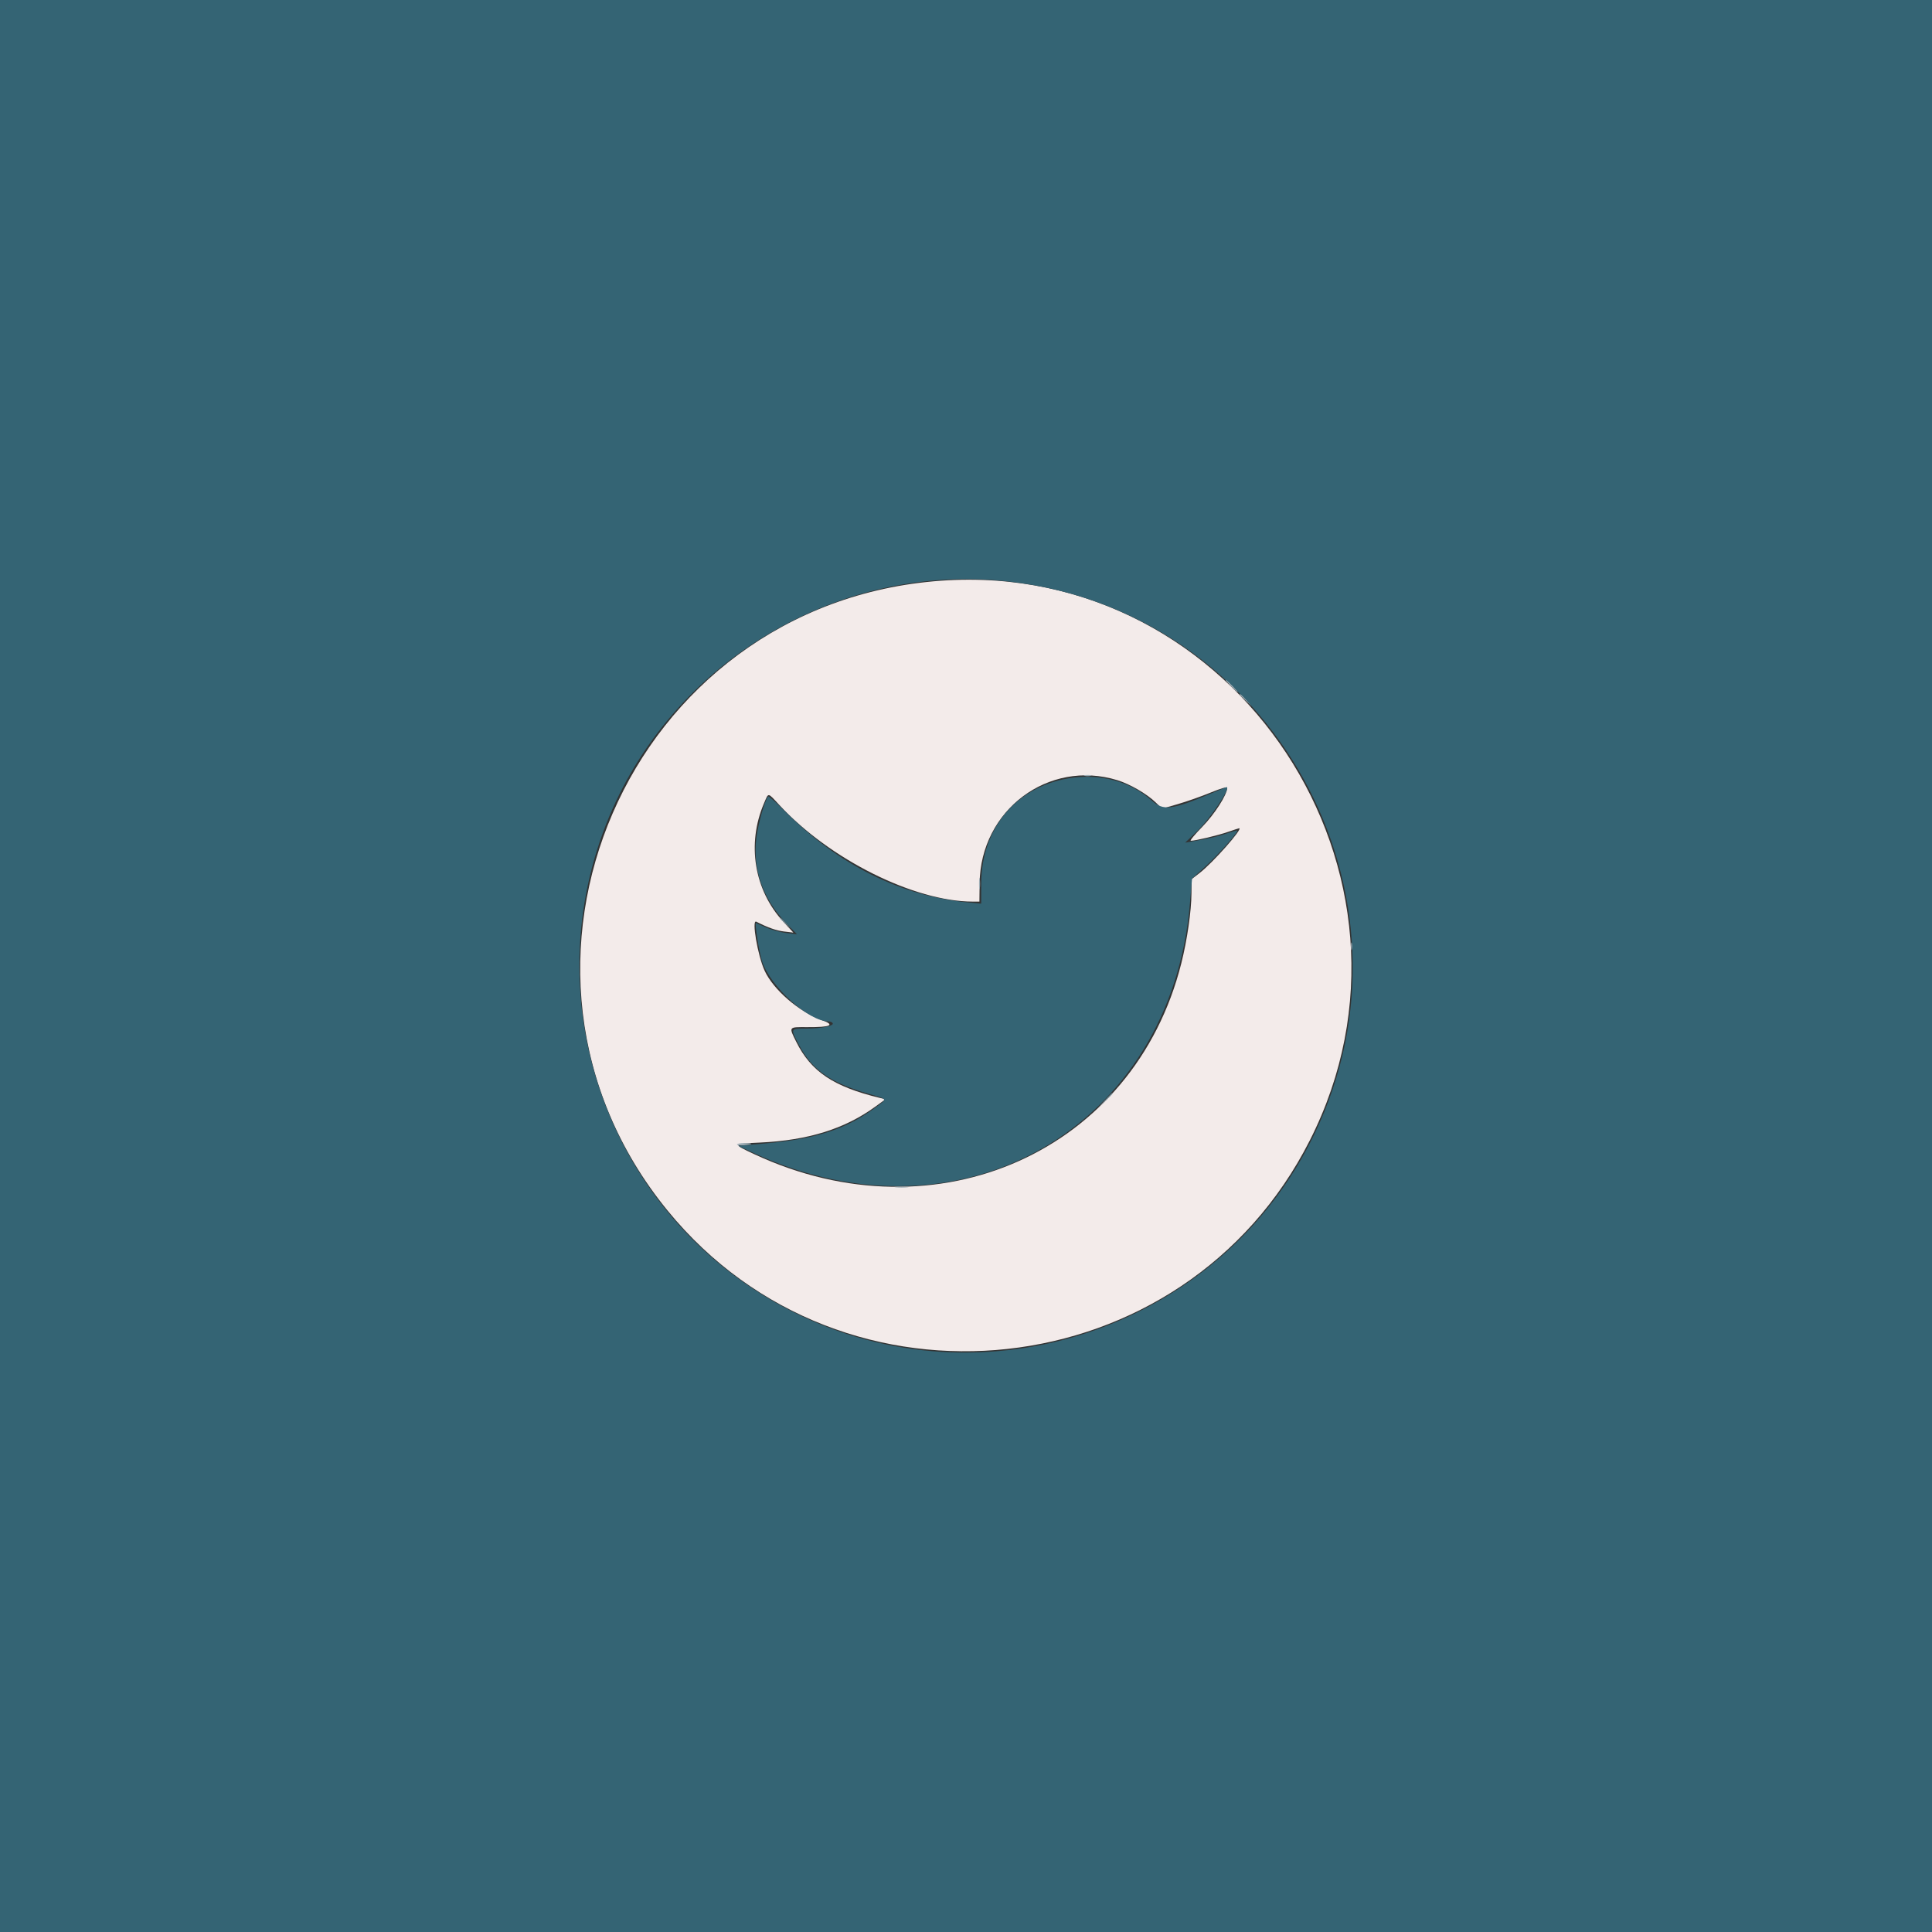 <svg id="svg" version="1.1" xmlns="http://www.w3.org/2000/svg" xmlns:xlink="http://www.w3.org/1999/xlink" width="400" height="400" viewBox="0, 0, 400,400"><rect x="0" y="0" width="400" height="400" fill="#333333" stroke="none"/><g id="svgg"><path id="path0" d="M194.815 120.232 C 130.030 124.881,97.232 200.482,138.231 250.657 C 174.557 295.113,245.232 287.381,271.182 236.111 C 298.966 181.218,255.886 115.849,194.815 120.232 M231.296 161.515 C 233.930 162.321,237.443 164.357,239.283 166.142 L 240.603 167.423 243.902 166.467 C 245.717 165.941,248.748 164.874,250.638 164.096 C 252.816 163.199,254.074 162.847,254.074 163.133 C 254.074 164.515,251.462 168.589,248.900 171.204 C 247.354 172.782,246.291 174.074,246.539 174.074 C 247.489 174.074,252.135 172.966,254.225 172.241 C 255.428 171.823,256.478 171.481,256.557 171.481 C 257.422 171.481,251.096 178.639,248.374 180.741 L 246.695 182.037 246.681 184.952 C 246.663 188.610,245.790 194.626,244.577 199.444 C 234.787 238.345,193.977 256.603,156.204 238.980 C 151.636 236.849,151.649 236.823,157.315 236.558 C 167.330 236.090,174.912 233.723,181.289 229.074 L 183.321 227.593 182.123 227.302 C 172.534 224.971,167.904 221.854,164.840 215.669 C 163.294 212.548,163.226 212.638,167.130 212.658 C 172.070 212.684,172.986 212.229,170.108 211.180 C 165.370 209.452,160.104 204.897,158.305 200.969 C 156.863 197.817,155.582 190.313,156.574 190.821 C 158.963 192.046,160.721 192.669,162.315 192.856 L 164.259 193.084 162.210 190.867 C 156.128 184.287,154.565 174.707,158.197 166.266 C 159.157 164.034,158.884 163.997,161.391 166.705 C 171.775 177.921,189.315 186.667,201.426 186.667 L 202.778 186.667 202.820 182.870 C 202.989 167.721,217.070 157.161,231.296 161.515 " stroke="none" fill="#f3ebea" fill-rule="evenodd"></path><path id="path1" d="M0.000 200.000 L 0.000 400.000 200.000 400.000 L 400.000 400.000 400.000 200.000 L 400.000 0.000 200.000 0.000 L 0.000 0.000 0.000 200.000 M208.704 120.379 C 263.489 126.500,296.032 185.275,272.098 234.874 C 252.755 274.958,203.685 291.581,163.966 271.505 C 127.703 253.176,110.879 210.524,124.848 172.330 C 137.370 138.090,172.490 116.332,208.704 120.379 M221.230 161.148 C 210.345 162.965,203.172 171.596,203.155 182.898 L 203.148 187.093 200.556 186.850 C 186.457 185.530,173.600 179.112,162.315 167.764 C 160.635 166.074,159.160 164.791,159.037 164.913 C 158.373 165.577,156.971 170.512,156.591 173.520 C 155.793 179.837,157.925 186.037,162.562 190.881 L 165.000 193.428 162.778 193.168 C 161.556 193.025,159.660 192.503,158.566 192.009 C 157.472 191.515,156.548 191.111,156.512 191.111 C 156.210 191.111,157.144 197.001,157.754 198.946 C 159.402 204.204,167.411 211.479,171.552 211.481 C 171.897 211.481,172.276 211.639,172.395 211.832 C 172.745 212.398,170.038 212.959,166.944 212.961 C 163.584 212.963,163.612 212.900,165.442 216.383 C 168.124 221.488,171.982 224.196,179.778 226.444 C 183.877 227.627,183.762 227.434,181.417 229.184 C 175.271 233.774,168.939 235.838,158.158 236.765 L 152.797 237.226 156.306 238.838 C 198.977 258.439,242.382 233.494,246.357 187.086 L 246.801 181.899 249.557 179.403 C 252.139 177.065,256.433 172.236,256.167 171.970 C 256.101 171.904,255.124 172.168,253.996 172.556 C 252.134 173.196,250.374 173.601,246.668 174.239 L 245.373 174.462 247.822 172.131 C 250.530 169.553,254.936 162.963,253.951 162.963 C 253.905 162.963,252.512 163.534,250.857 164.232 C 242.599 167.715,240.868 167.923,238.427 165.729 C 233.997 161.746,227.698 160.068,221.230 161.148 " stroke="none" fill="#346474" fill-rule="evenodd"></path><path id="path2" d="M254.815 142.037 C 255.506 142.750,256.155 143.333,256.256 143.333 C 256.358 143.333,255.876 142.750,255.185 142.037 C 254.494 141.324,253.845 140.741,253.744 140.741 C 253.642 140.741,254.124 141.324,254.815 142.037 M256.667 143.820 C 256.667 143.883,257.208 144.425,257.870 145.023 L 259.074 146.111 257.986 144.907 C 256.972 143.785,256.667 143.533,256.667 143.820 M224.537 160.626 C 224.894 160.719,225.477 160.719,225.833 160.626 C 226.190 160.533,225.898 160.456,225.185 160.456 C 224.472 160.456,224.181 160.533,224.537 160.626 M202.704 182.963 C 202.704 184.083,202.773 184.542,202.858 183.981 C 202.943 183.421,202.943 182.505,202.858 181.944 C 202.773 181.384,202.704 181.843,202.704 182.963 M279.716 195.926 C 279.716 196.639,279.792 196.931,279.885 196.574 C 279.978 196.218,279.978 195.634,279.885 195.278 C 279.792 194.921,279.716 195.213,279.716 195.926 M152.593 236.954 C 152.593 237.112,153.259 237.178,154.074 237.101 C 154.889 237.023,155.556 236.893,155.556 236.813 C 155.556 236.732,154.889 236.667,154.074 236.667 C 153.259 236.667,152.593 236.796,152.593 236.954 M185.463 245.823 C 186.125 245.906,187.208 245.906,187.870 245.823 C 188.532 245.741,187.991 245.674,186.667 245.674 C 185.343 245.674,184.801 245.741,185.463 245.823 " stroke="none" fill="#9cacb4" fill-rule="evenodd"></path><path id="path3" d="M161.481 190.116 C 161.481 190.180,162.023 190.721,162.685 191.320 L 163.889 192.407 162.801 191.204 C 161.787 190.082,161.481 189.830,161.481 190.116 M228.686 227.870 L 227.222 229.444 228.796 227.980 C 230.260 226.619,230.541 226.296,230.260 226.296 C 230.200 226.296,229.492 227.005,228.686 227.870 " stroke="none" fill="#78939e" fill-rule="evenodd"></path><path id="path4" d="" stroke="none" fill="#8ca2ac" fill-rule="evenodd"></path></g></svg>